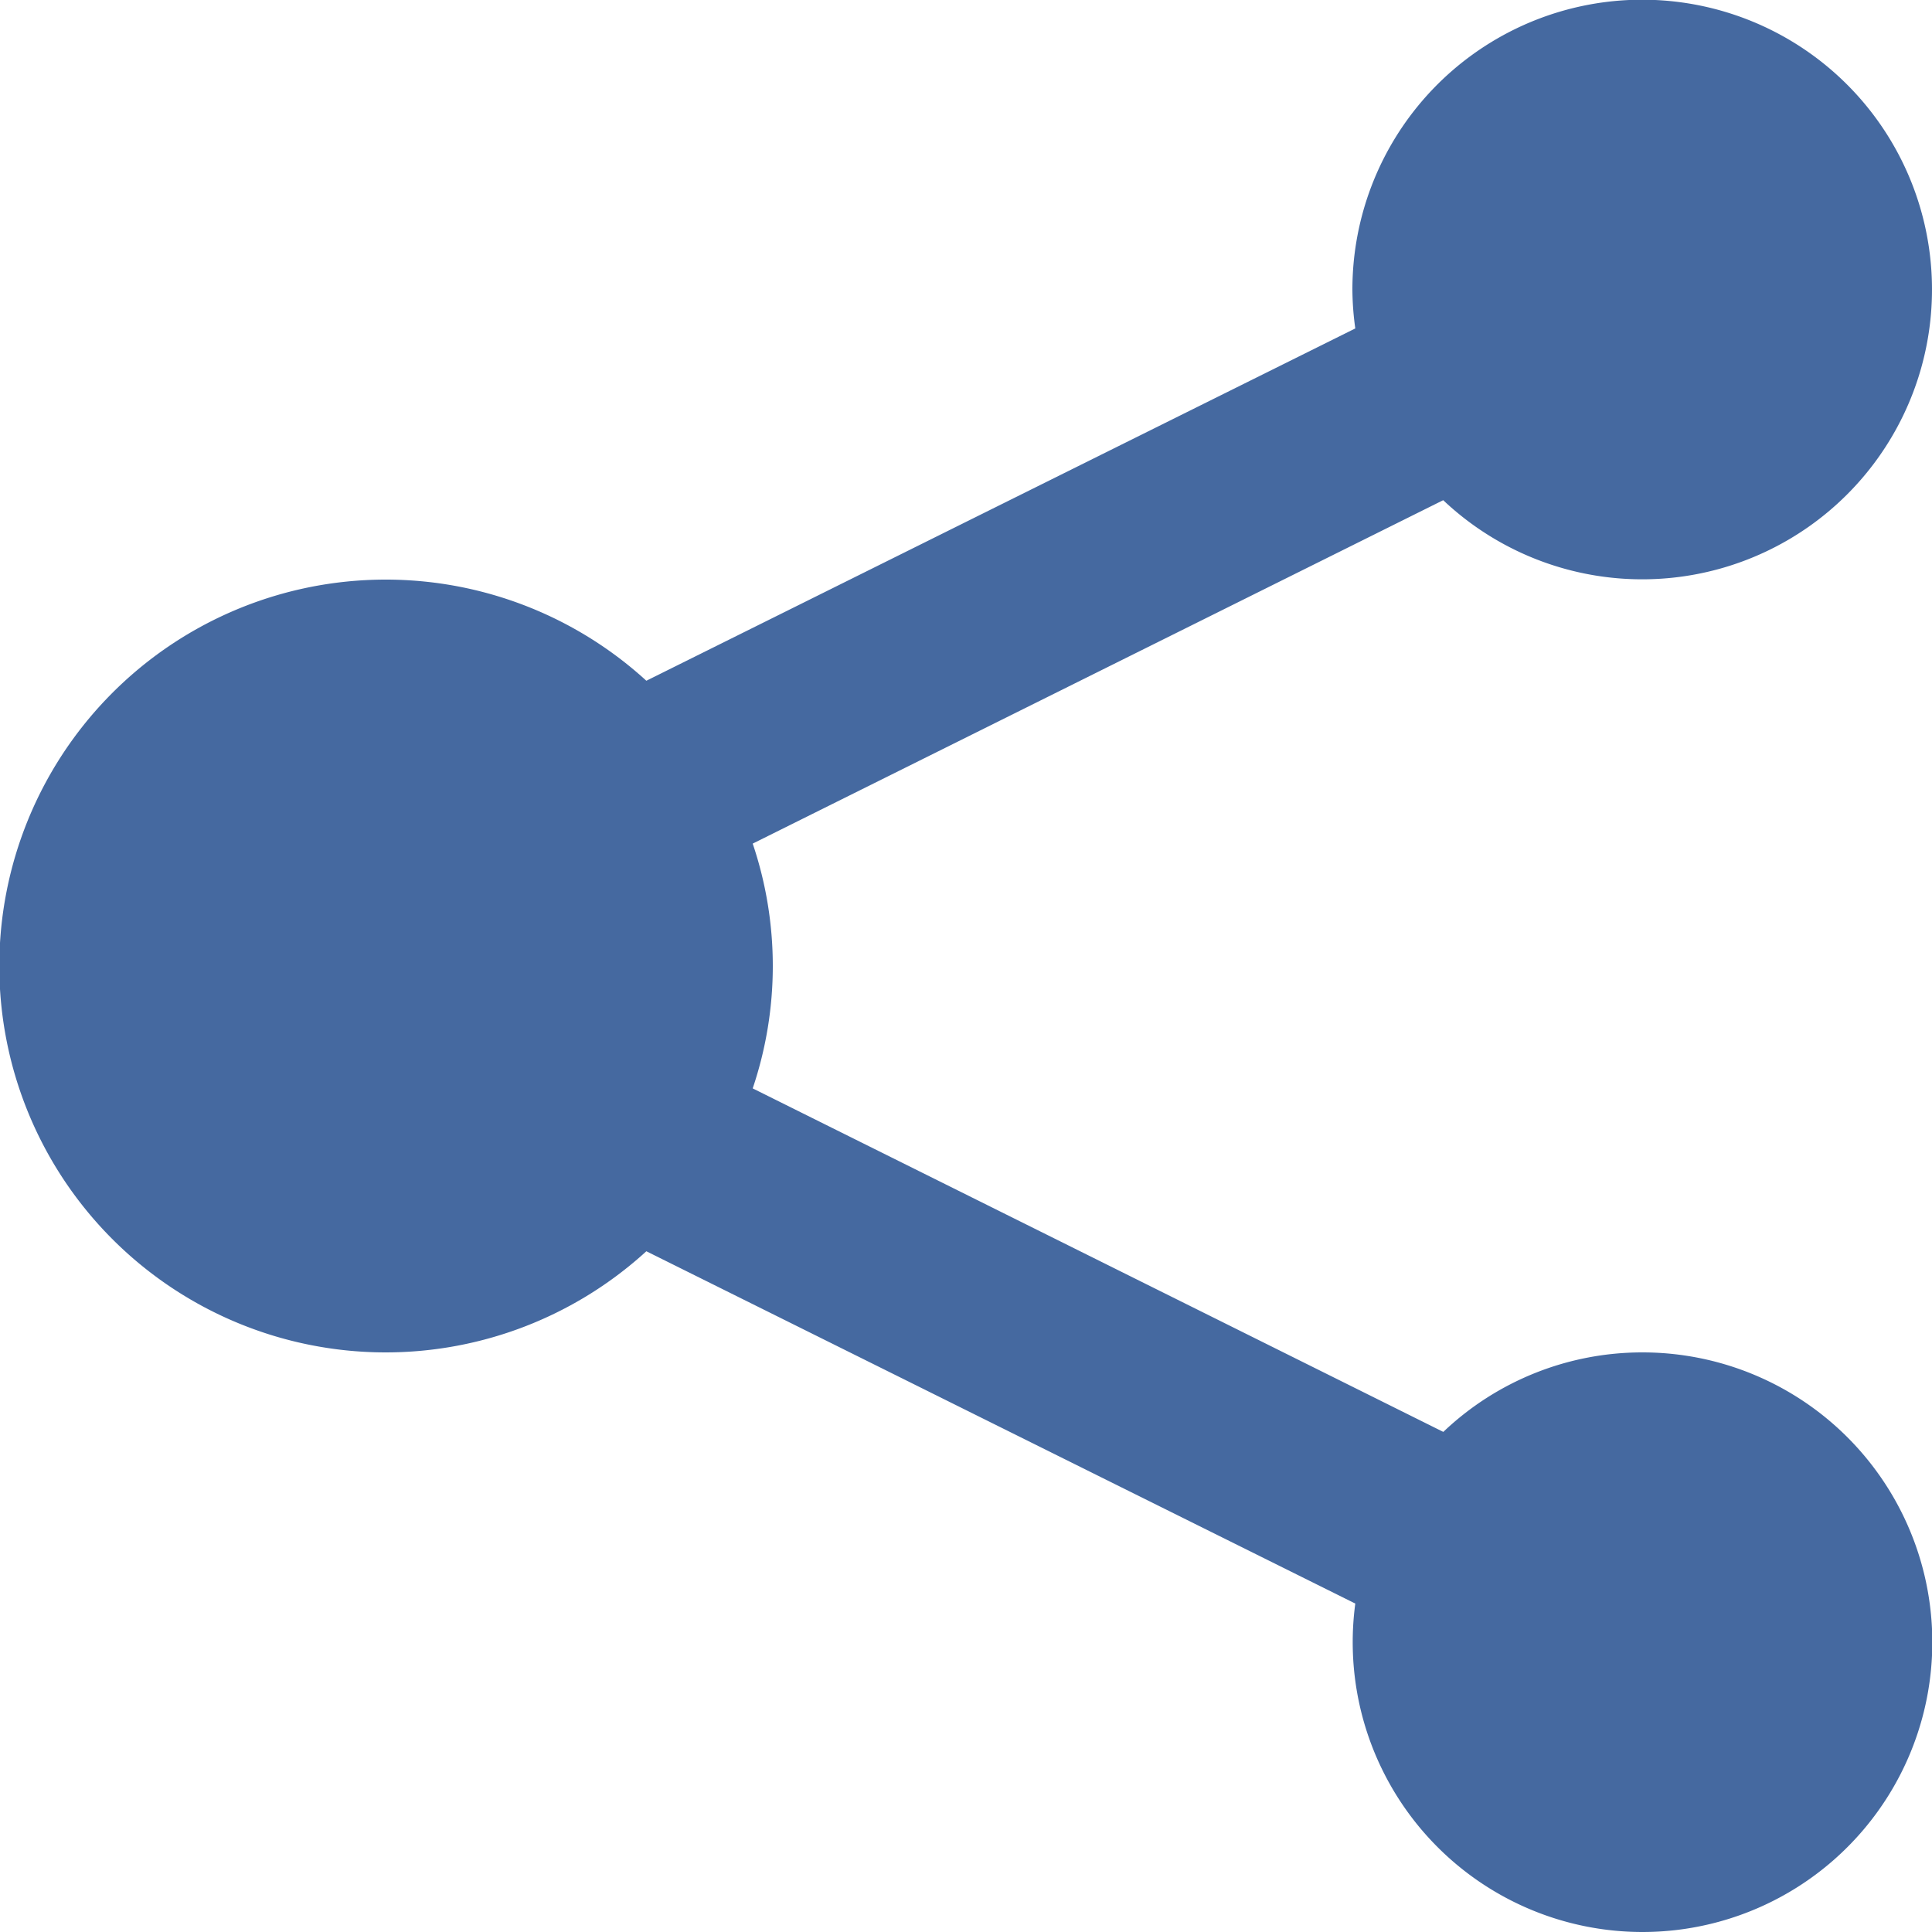 <svg id="Icon_share" data-name="Icon / share" xmlns="http://www.w3.org/2000/svg" width="20" height="20" viewBox="0 0 20 20">
  <path id="Share" d="M17,14a2.987,2.987,0,0,0-2.059.823L7.792,11.267a3.963,3.963,0,0,0,0-2.534L14.94,5.178A3,3,0,1,0,14,3a2.966,2.966,0,0,0,.03.4L6.691,7.047a4,4,0,1,0,0,5.906L14.03,16.6A3,3,0,1,0,17,14" fill="#4569a0"/>
</svg>

